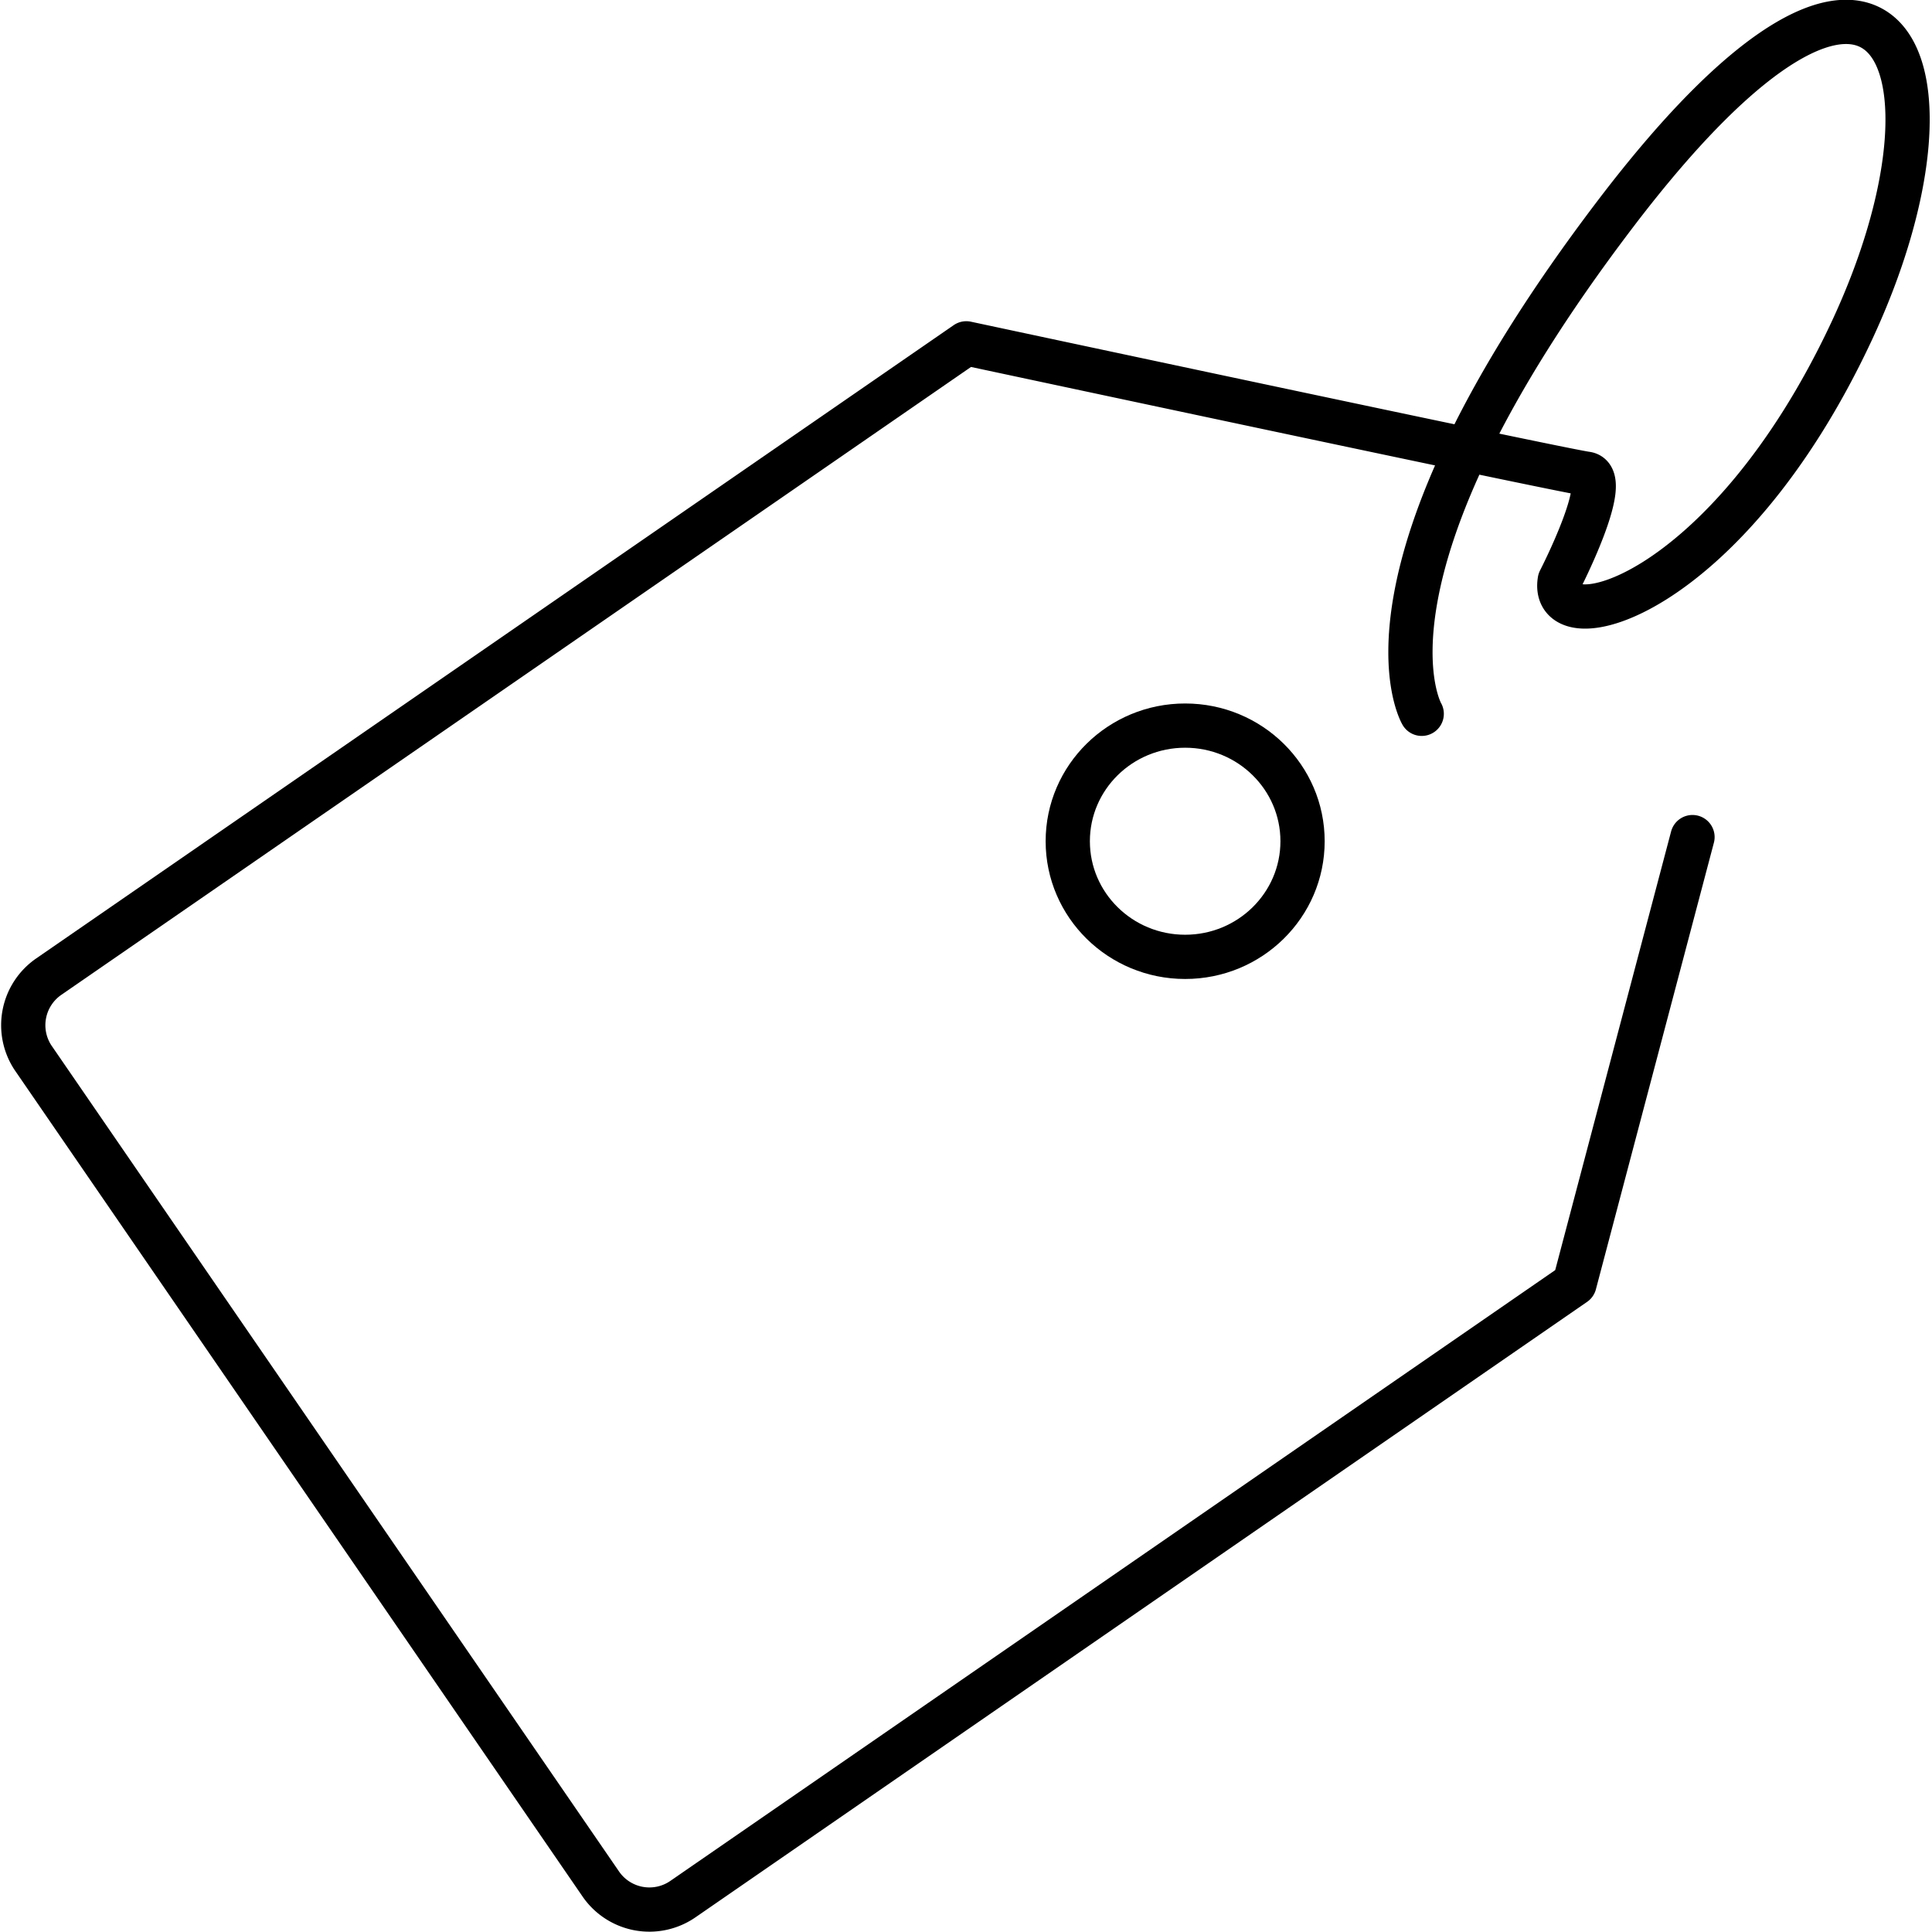 <svg xmlns="http://www.w3.org/2000/svg" viewBox="0 0 32.75 32.75"><defs><style>.a{fill:none;stroke:#000;stroke-linecap:round;stroke-linejoin:round;stroke-width:0.75px;}</style></defs><title>1</title><path class="a" d="M23.72,11.73S22.34,9.39,27,3.26s6.13-2.54,4,2-5.12,5.3-4.94,4.21c0,0,.9-1.75.45-1.81S16,5.45,16,5.45L.44,16.19a1,1,0,0,0-.26,1.37l9.62,14a1,1,0,0,0,1.4.26L26.31,21.39l2-7.57" transform="translate(0.38 0.37)"/><ellipse class="a" cx="20.09" cy="14.26" rx="1.99" ry="1.96"/></svg>